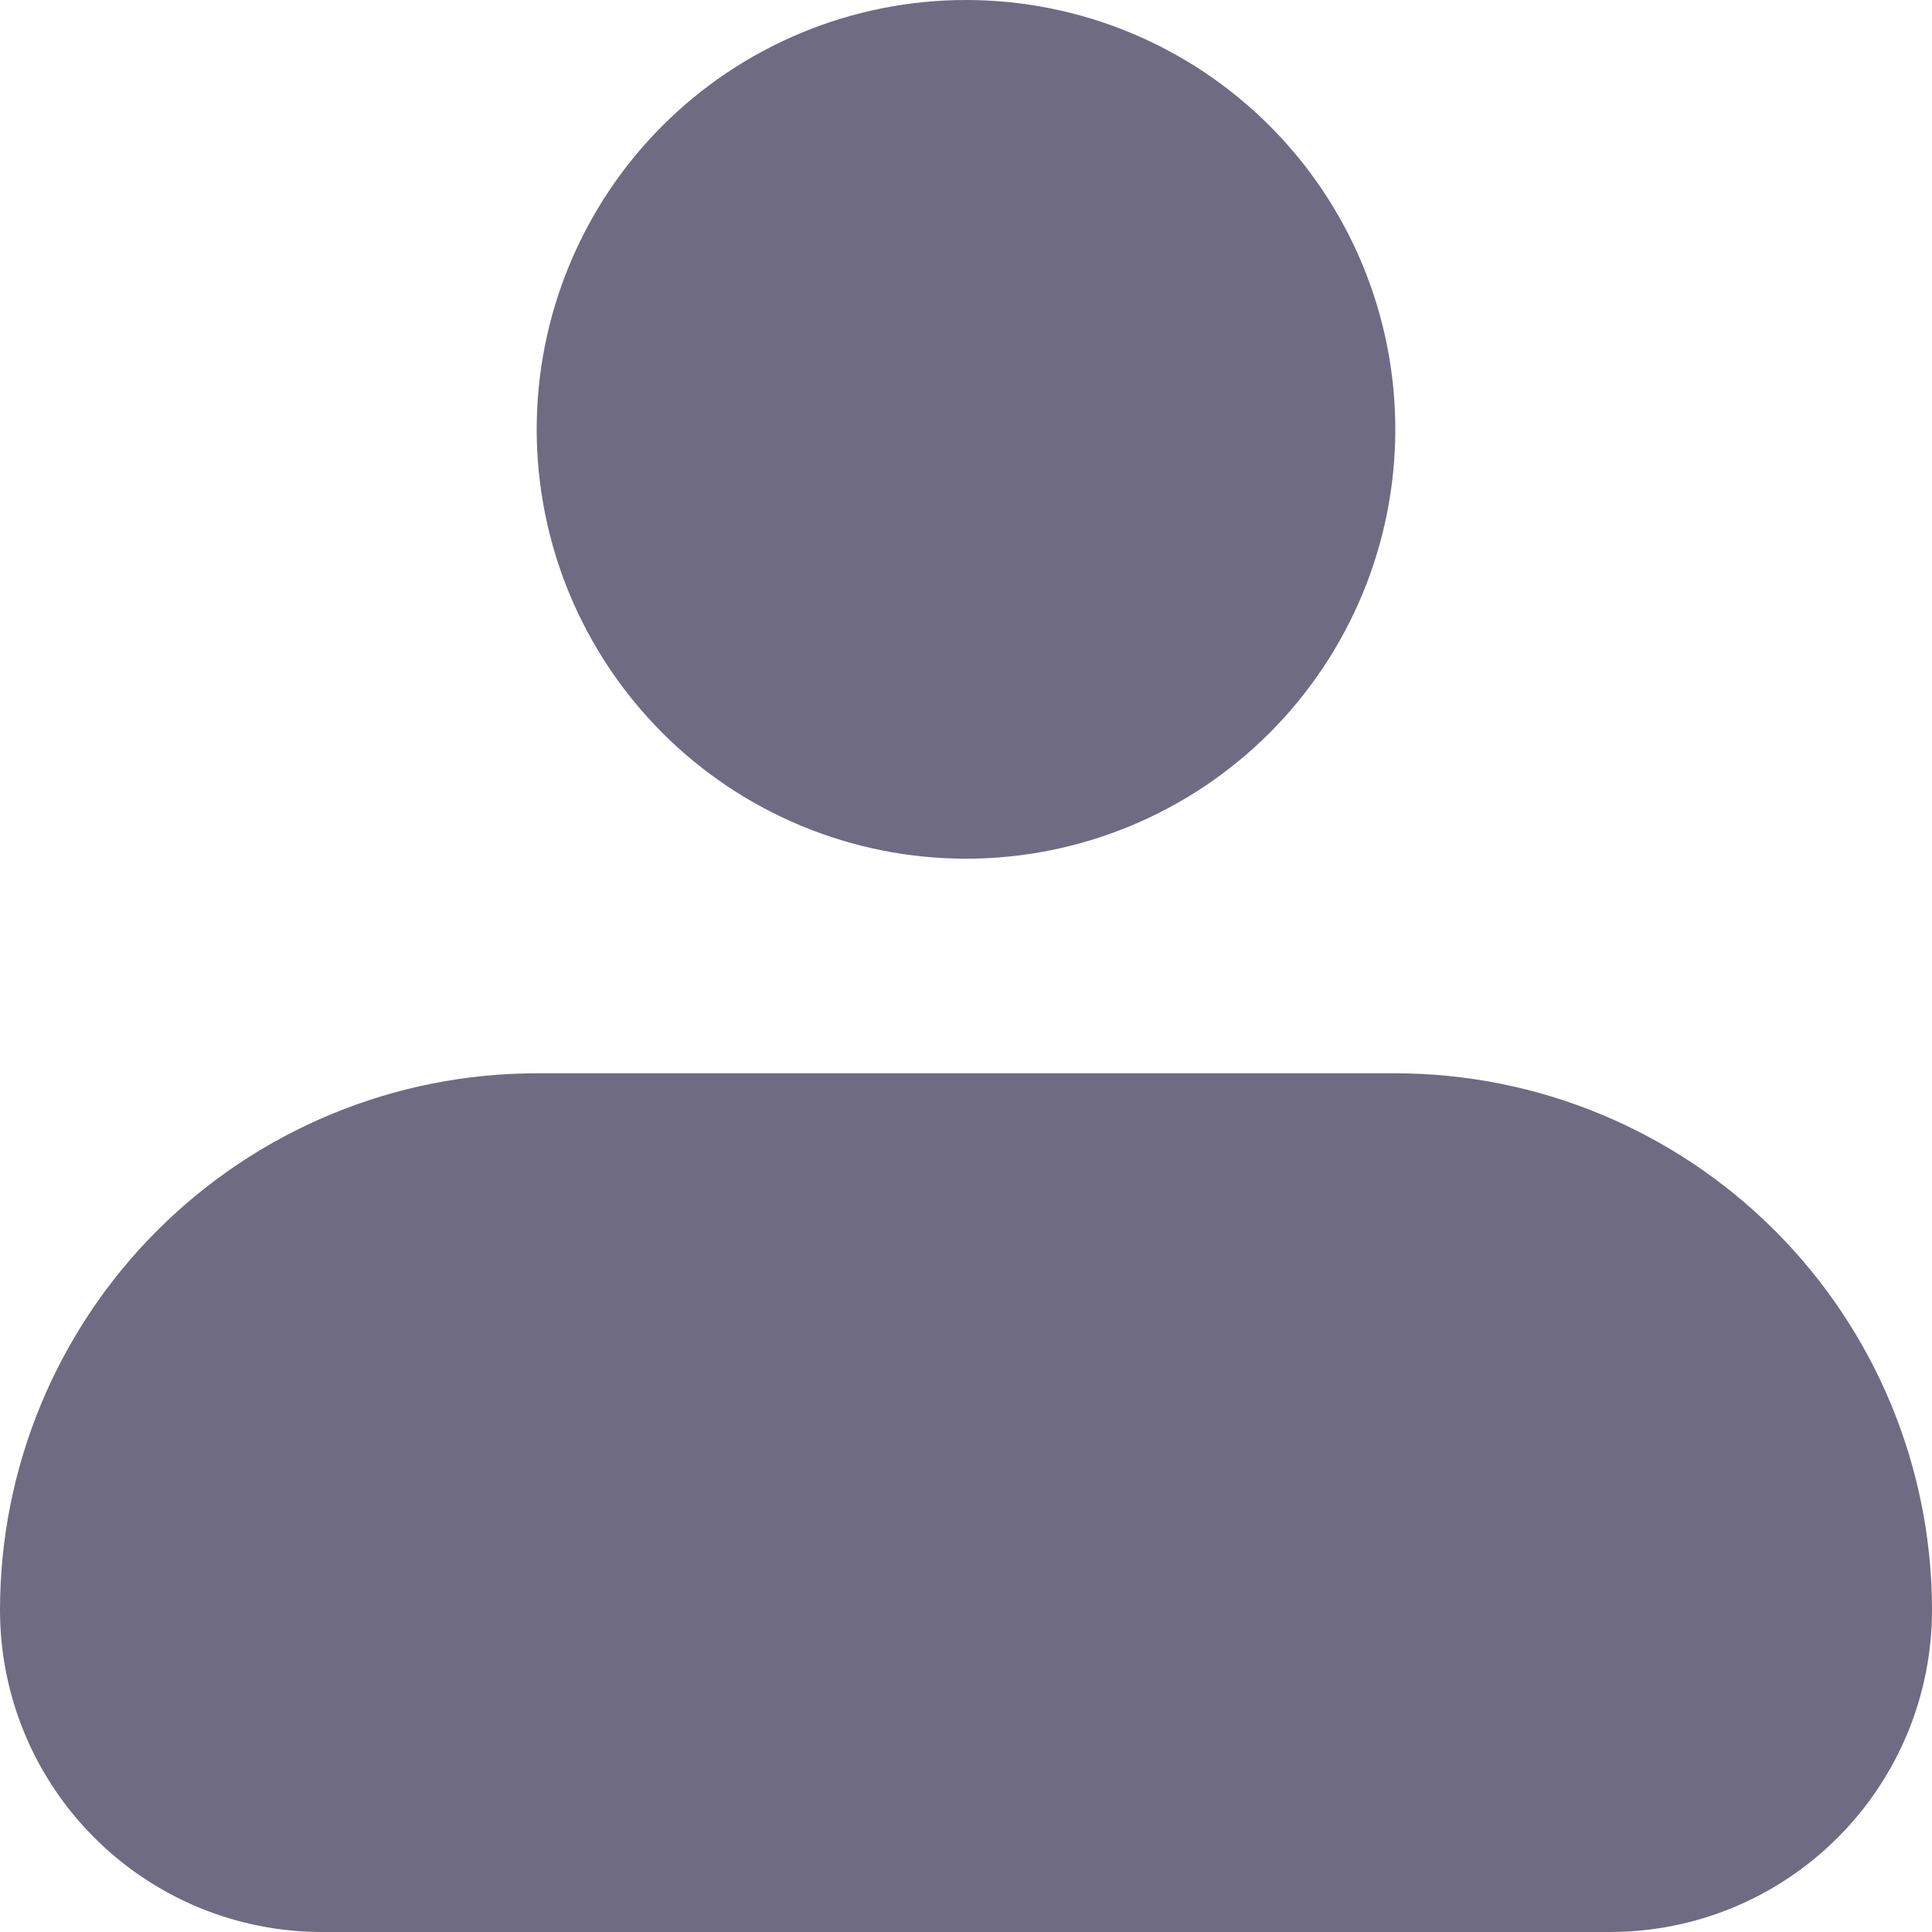 <svg width="24" height="24" viewBox="0 0 24 24" fill="none" xmlns="http://www.w3.org/2000/svg">
    <path fill-rule="evenodd" clip-rule="evenodd" d="M6.667 5.333C6.667 3.919 7.229 2.562 8.229 1.562C9.229 0.562 10.585 0 12 0C13.415 0 14.771 0.562 15.771 1.562C16.771 2.562 17.333 3.919 17.333 5.333C17.333 6.748 16.771 8.104 15.771 9.105C14.771 10.105 13.415 10.667 12 10.667C10.585 10.667 9.229 10.105 8.229 9.105C7.229 8.104 6.667 6.748 6.667 5.333ZM6.667 13.333C4.899 13.333 3.203 14.036 1.953 15.286C0.702 16.536 0 18.232 0 20C0 21.061 0.421 22.078 1.172 22.828C1.922 23.579 2.939 24 4 24H20C21.061 24 22.078 23.579 22.828 22.828C23.579 22.078 24 21.061 24 20C24 18.232 23.298 16.536 22.047 15.286C20.797 14.036 19.101 13.333 17.333 13.333H6.667Z" fill="#6F6B82"/>
</svg>
